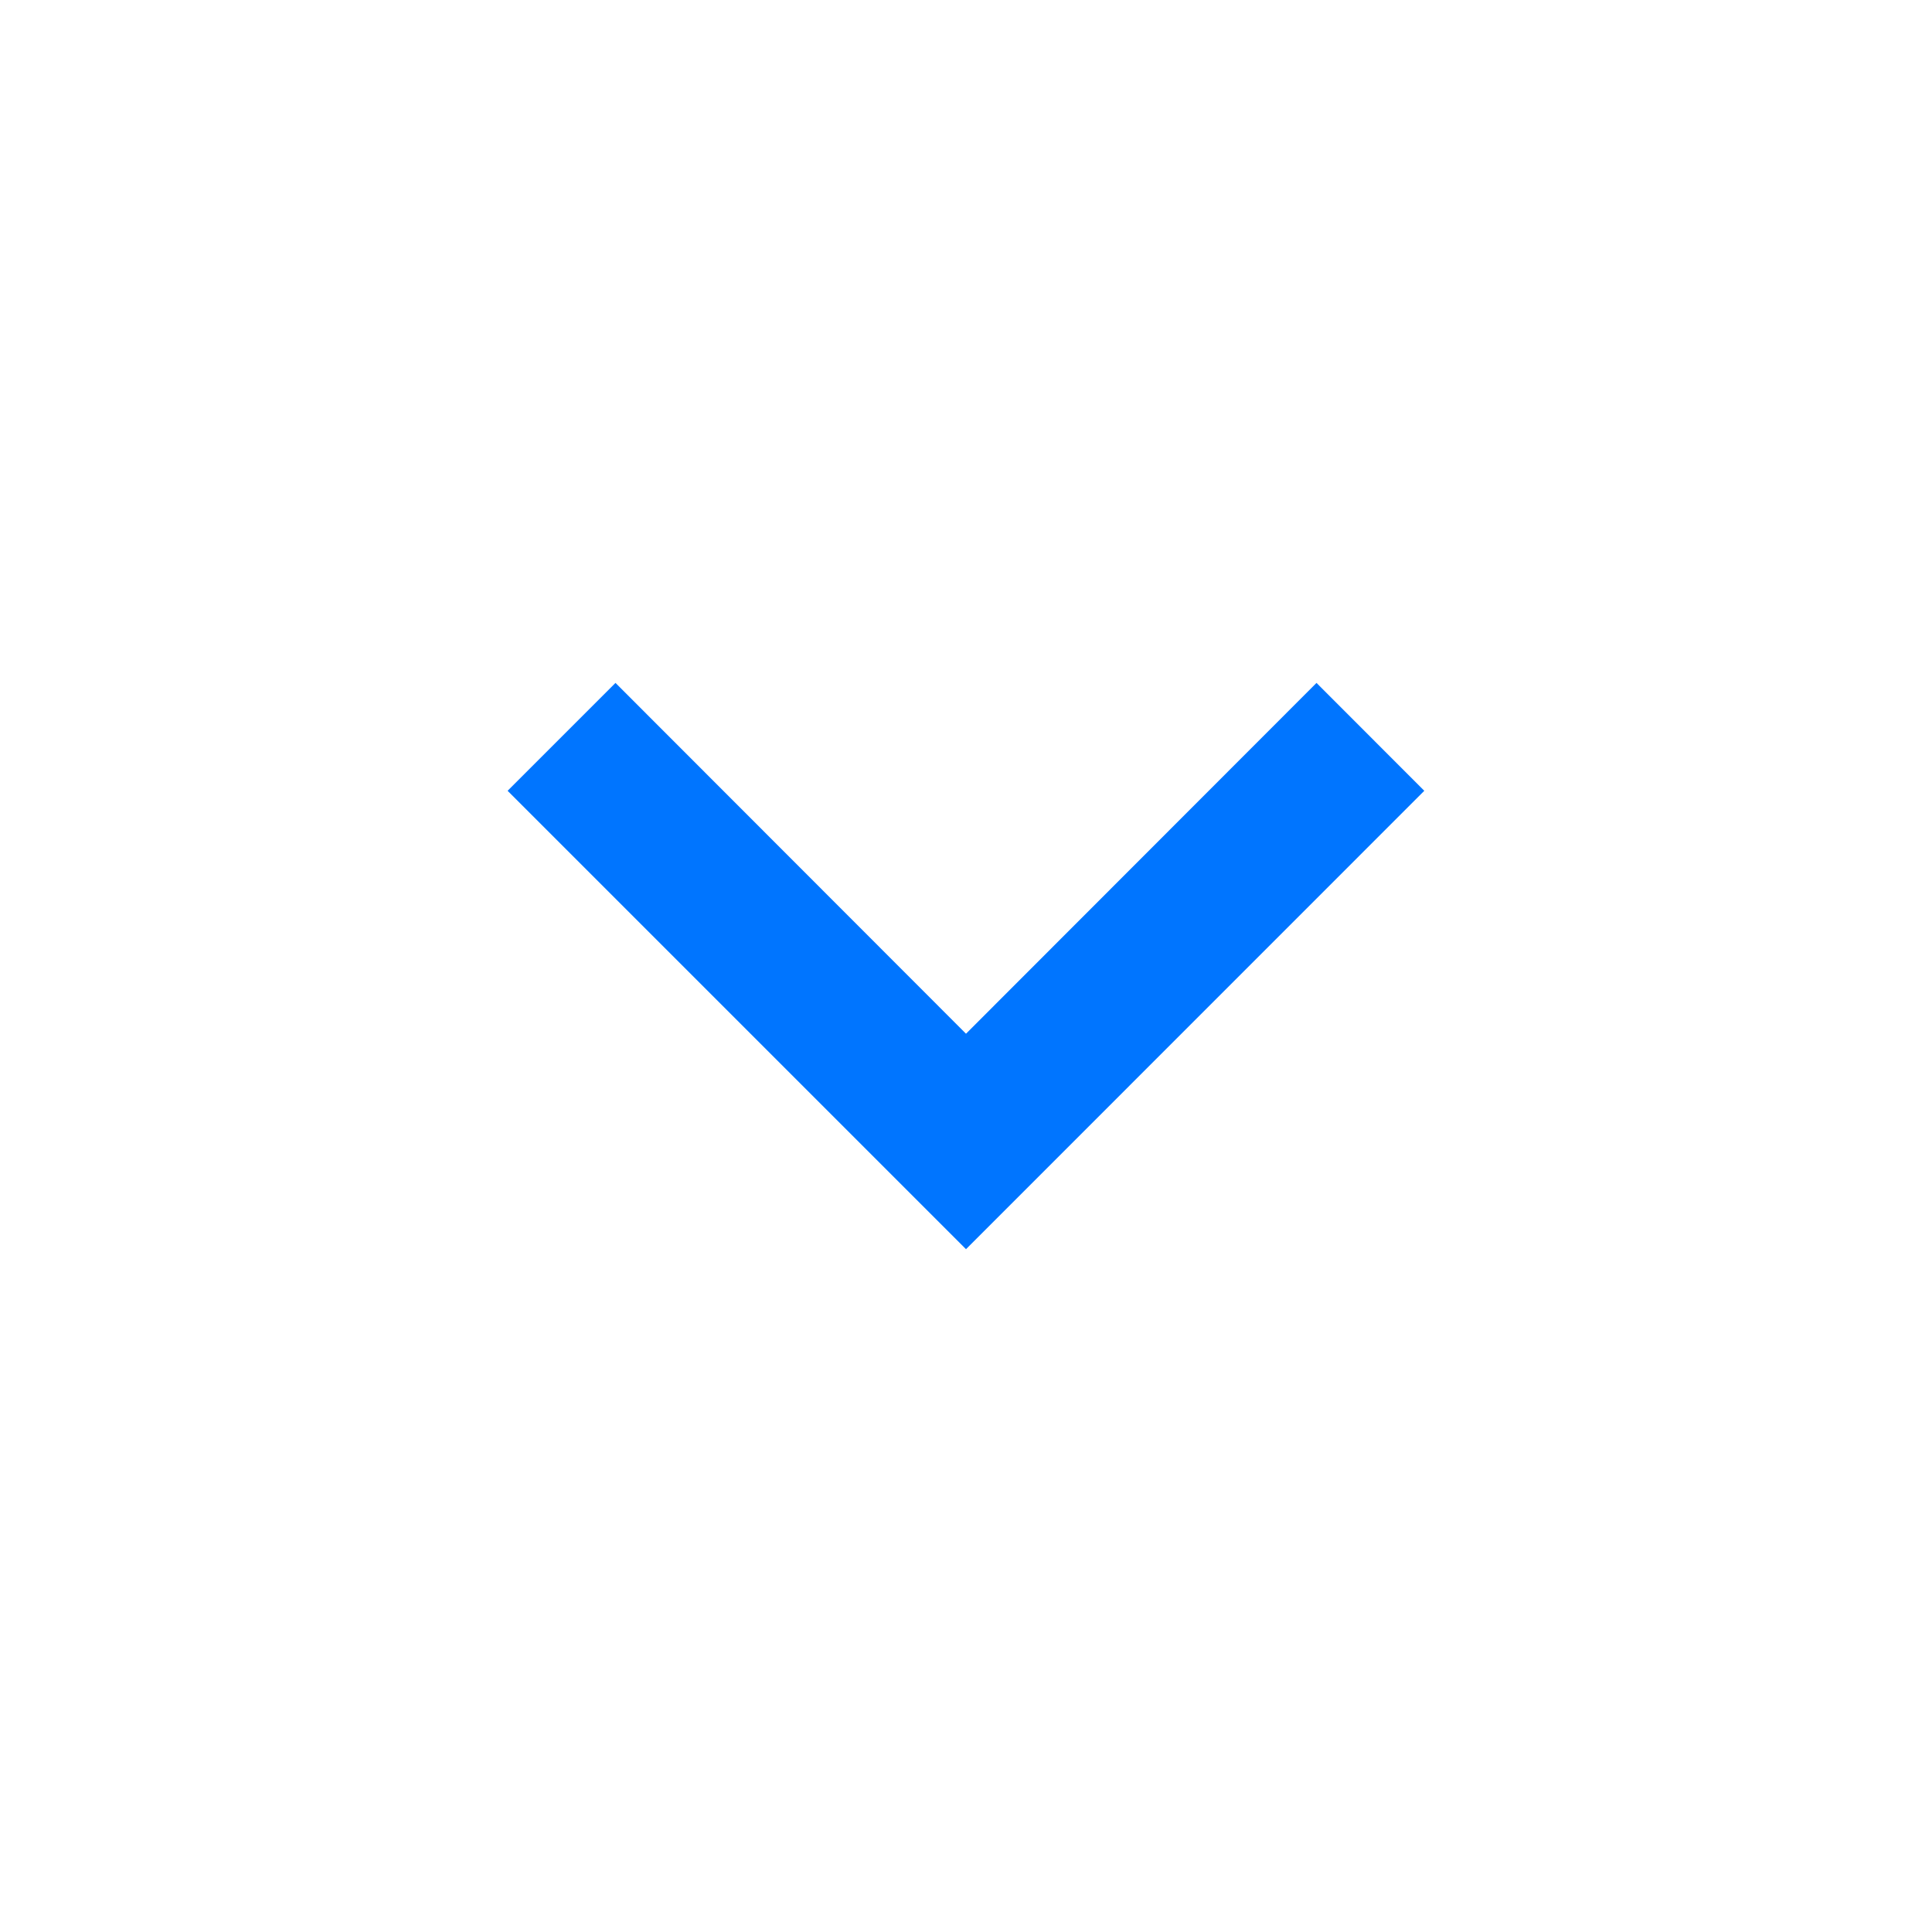 <svg width="19" height="19" viewBox="0 0 19 19" fill="none" xmlns="http://www.w3.org/2000/svg">
<path d="M9.5 12.285L14.007 7.777L12.947 6.716L9.5 10.166L6.053 6.716L4.992 7.777L9.5 12.285Z" fill="#0075FF"/>
</svg>
